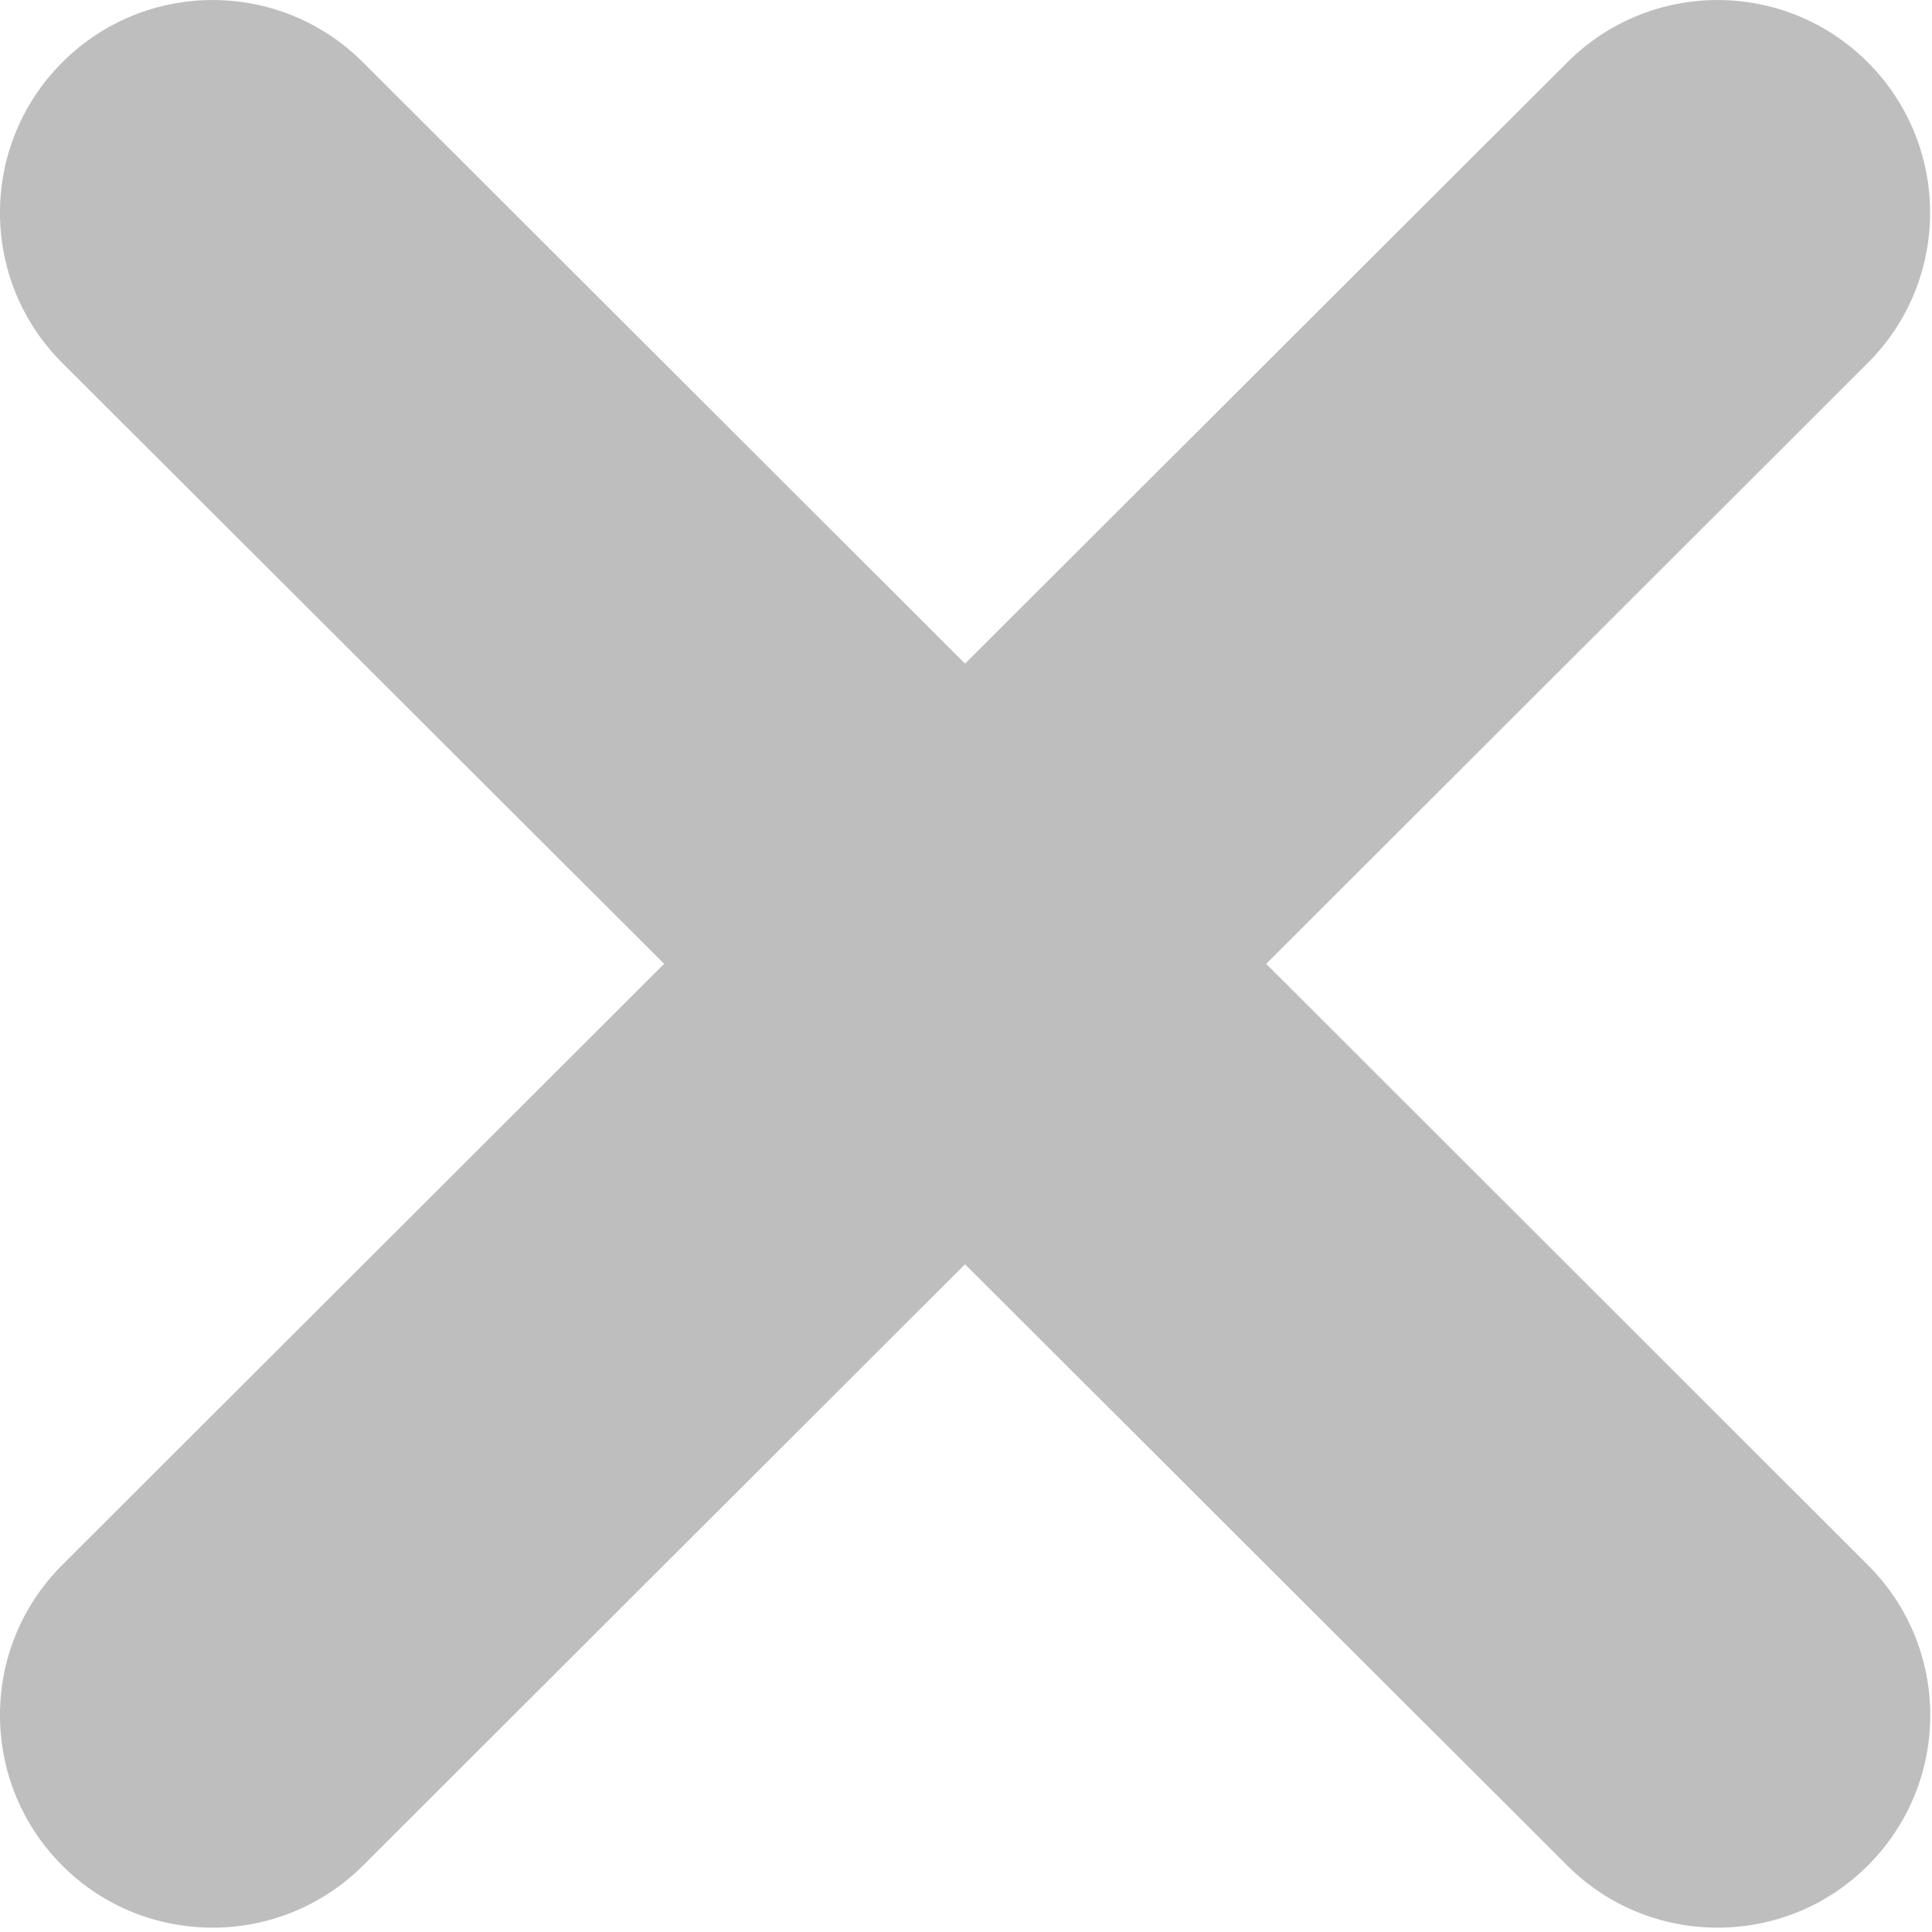 <svg width="8" height="8" viewBox="0 0 8 8" fill="none" xmlns="http://www.w3.org/2000/svg">
<path d="M7.734 6.48L5.243 3.991L7.734 1.503C8.078 1.16 8.078 0.603 7.735 0.259C7.391 -0.086 6.834 -0.086 6.49 0.258L3.996 2.748L1.503 0.258C1.159 -0.086 0.601 -0.086 0.257 0.259C-0.086 0.603 -0.086 1.16 0.258 1.503L2.75 3.991L0.258 6.48C-0.086 6.823 -0.086 7.38 0.257 7.724C0.429 7.897 0.655 7.982 0.881 7.982C1.106 7.982 1.331 7.896 1.503 7.725L3.996 5.235L6.49 7.725C6.662 7.897 6.887 7.982 7.112 7.982C7.338 7.982 7.564 7.896 7.735 7.724C8.079 7.38 8.079 6.823 7.734 6.48Z" fill="#BEBEBE"/>
</svg>
